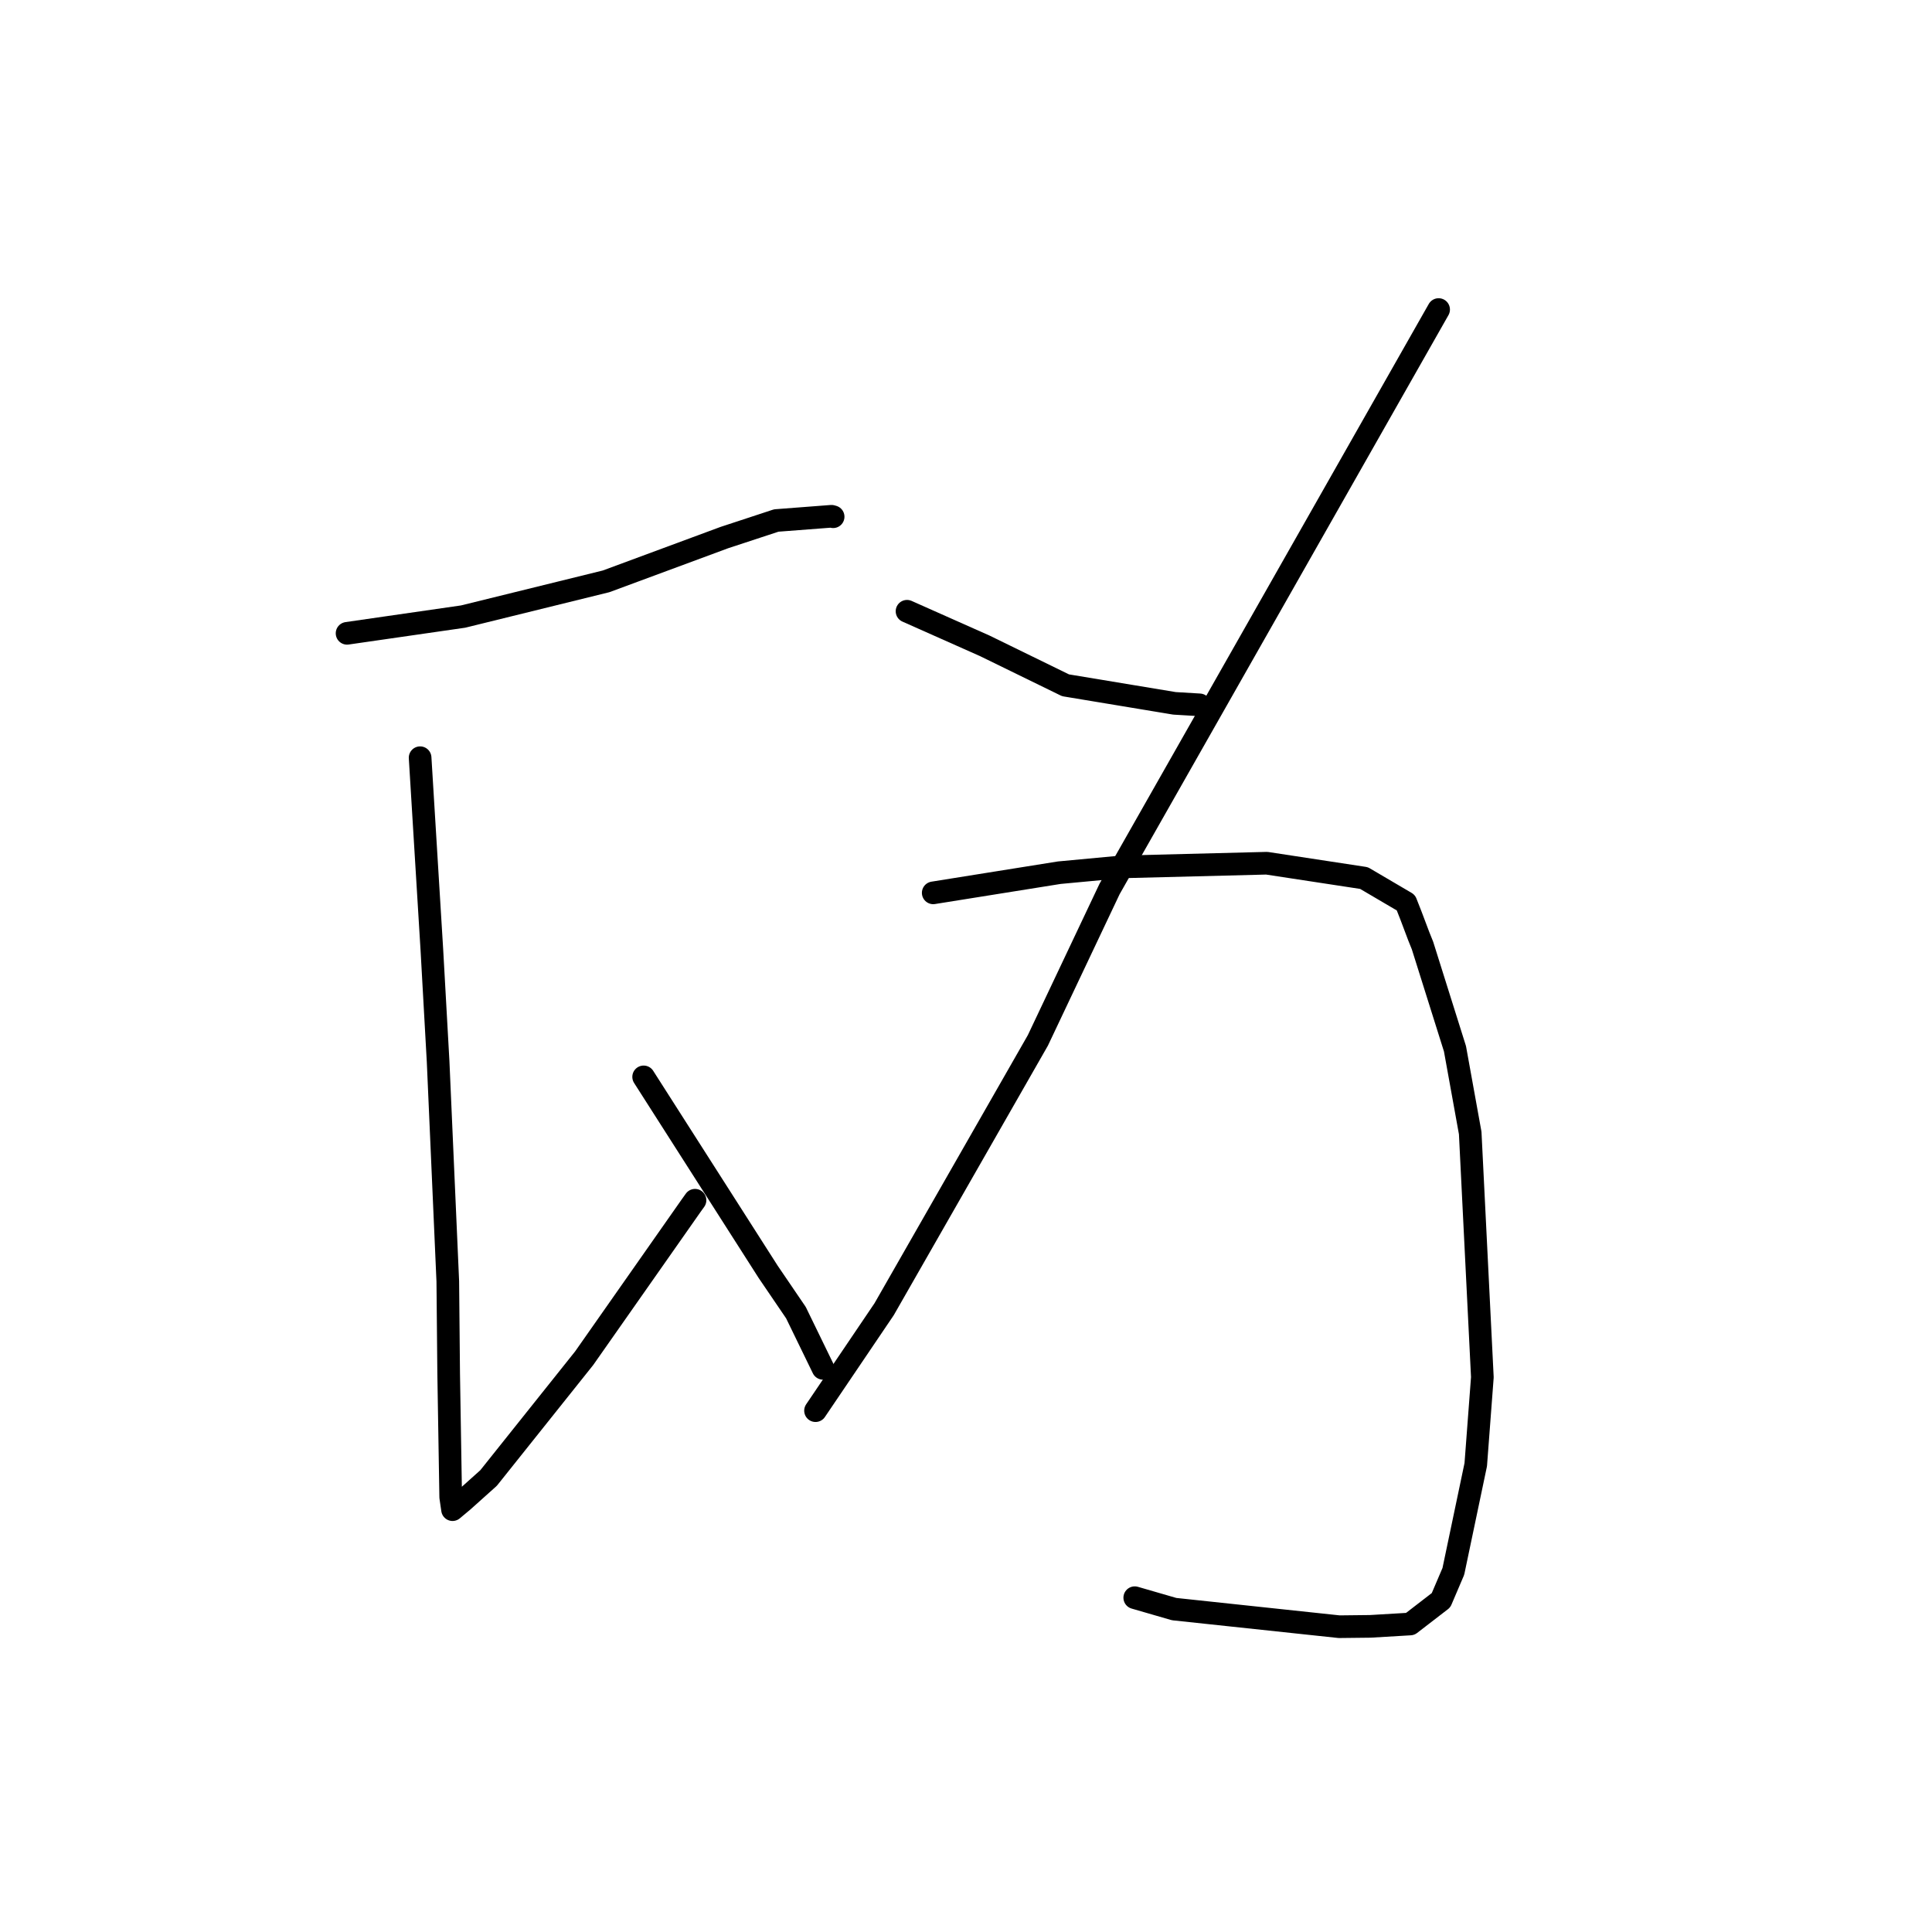 <?xml version="1.0" standalone="no"?>
    <svg width="256" height="256" xmlns="http://www.w3.org/2000/svg" version="1.1">
    <polyline stroke="black" stroke-width="3" stroke-linecap="round" fill="transparent" stroke-linejoin="round" points="45.988 83.918 53.678 82.808 61.368 81.698 80.311 77.031 95.987 71.229 102.858 68.97 110.178 68.409 110.395 68.47 " />
        <polyline stroke="black" stroke-width="3" stroke-linecap="round" fill="transparent" stroke-linejoin="round" points="55.667 100.4 56.446 113.14 57.226 125.88 58.053 140.668 59.335 169.792 59.451 182.017 59.72 198.379 59.94 199.872 59.964 200.037 59.964 200.038 61.358 198.873 64.736 195.846 77.401 179.977 91.548 159.801 92.094 159.038 " />
        <polyline stroke="black" stroke-width="3" stroke-linecap="round" fill="transparent" stroke-linejoin="round" points="85.286 142.692 93.537 155.61 101.788 168.528 105.465 173.931 108.73 180.643 109.057 181.314 " />
        <polyline stroke="black" stroke-width="3" stroke-linecap="round" fill="transparent" stroke-linejoin="round" points="120.185 80.994 125.333 83.284 130.482 85.574 141.188 90.804 155.621 93.197 158.956 93.396 " />
        <polyline stroke="black" stroke-width="3" stroke-linecap="round" fill="transparent" stroke-linejoin="round" points="190.625 41.016 168.824 79.406 147.023 117.795 137.522 137.86 117.155 173.474 108.888 185.698 108.061 186.92 " />
        <polyline stroke="black" stroke-width="3" stroke-linecap="round" fill="transparent" stroke-linejoin="round" points="123.656 118.308 132.007 116.972 140.358 115.637 148.575 114.869 167.852 114.381 180.737 116.346 186.287 119.607 186.962 121.324 187.982 124.026 188.489 125.288 192.792 138.968 194.81 150.127 196.42 182.49 195.545 194.071 192.576 208.217 190.943 212.04 186.859 215.188 181.578 215.501 177.452 215.547 155.58 213.214 150.36 211.702 " />
        </svg>